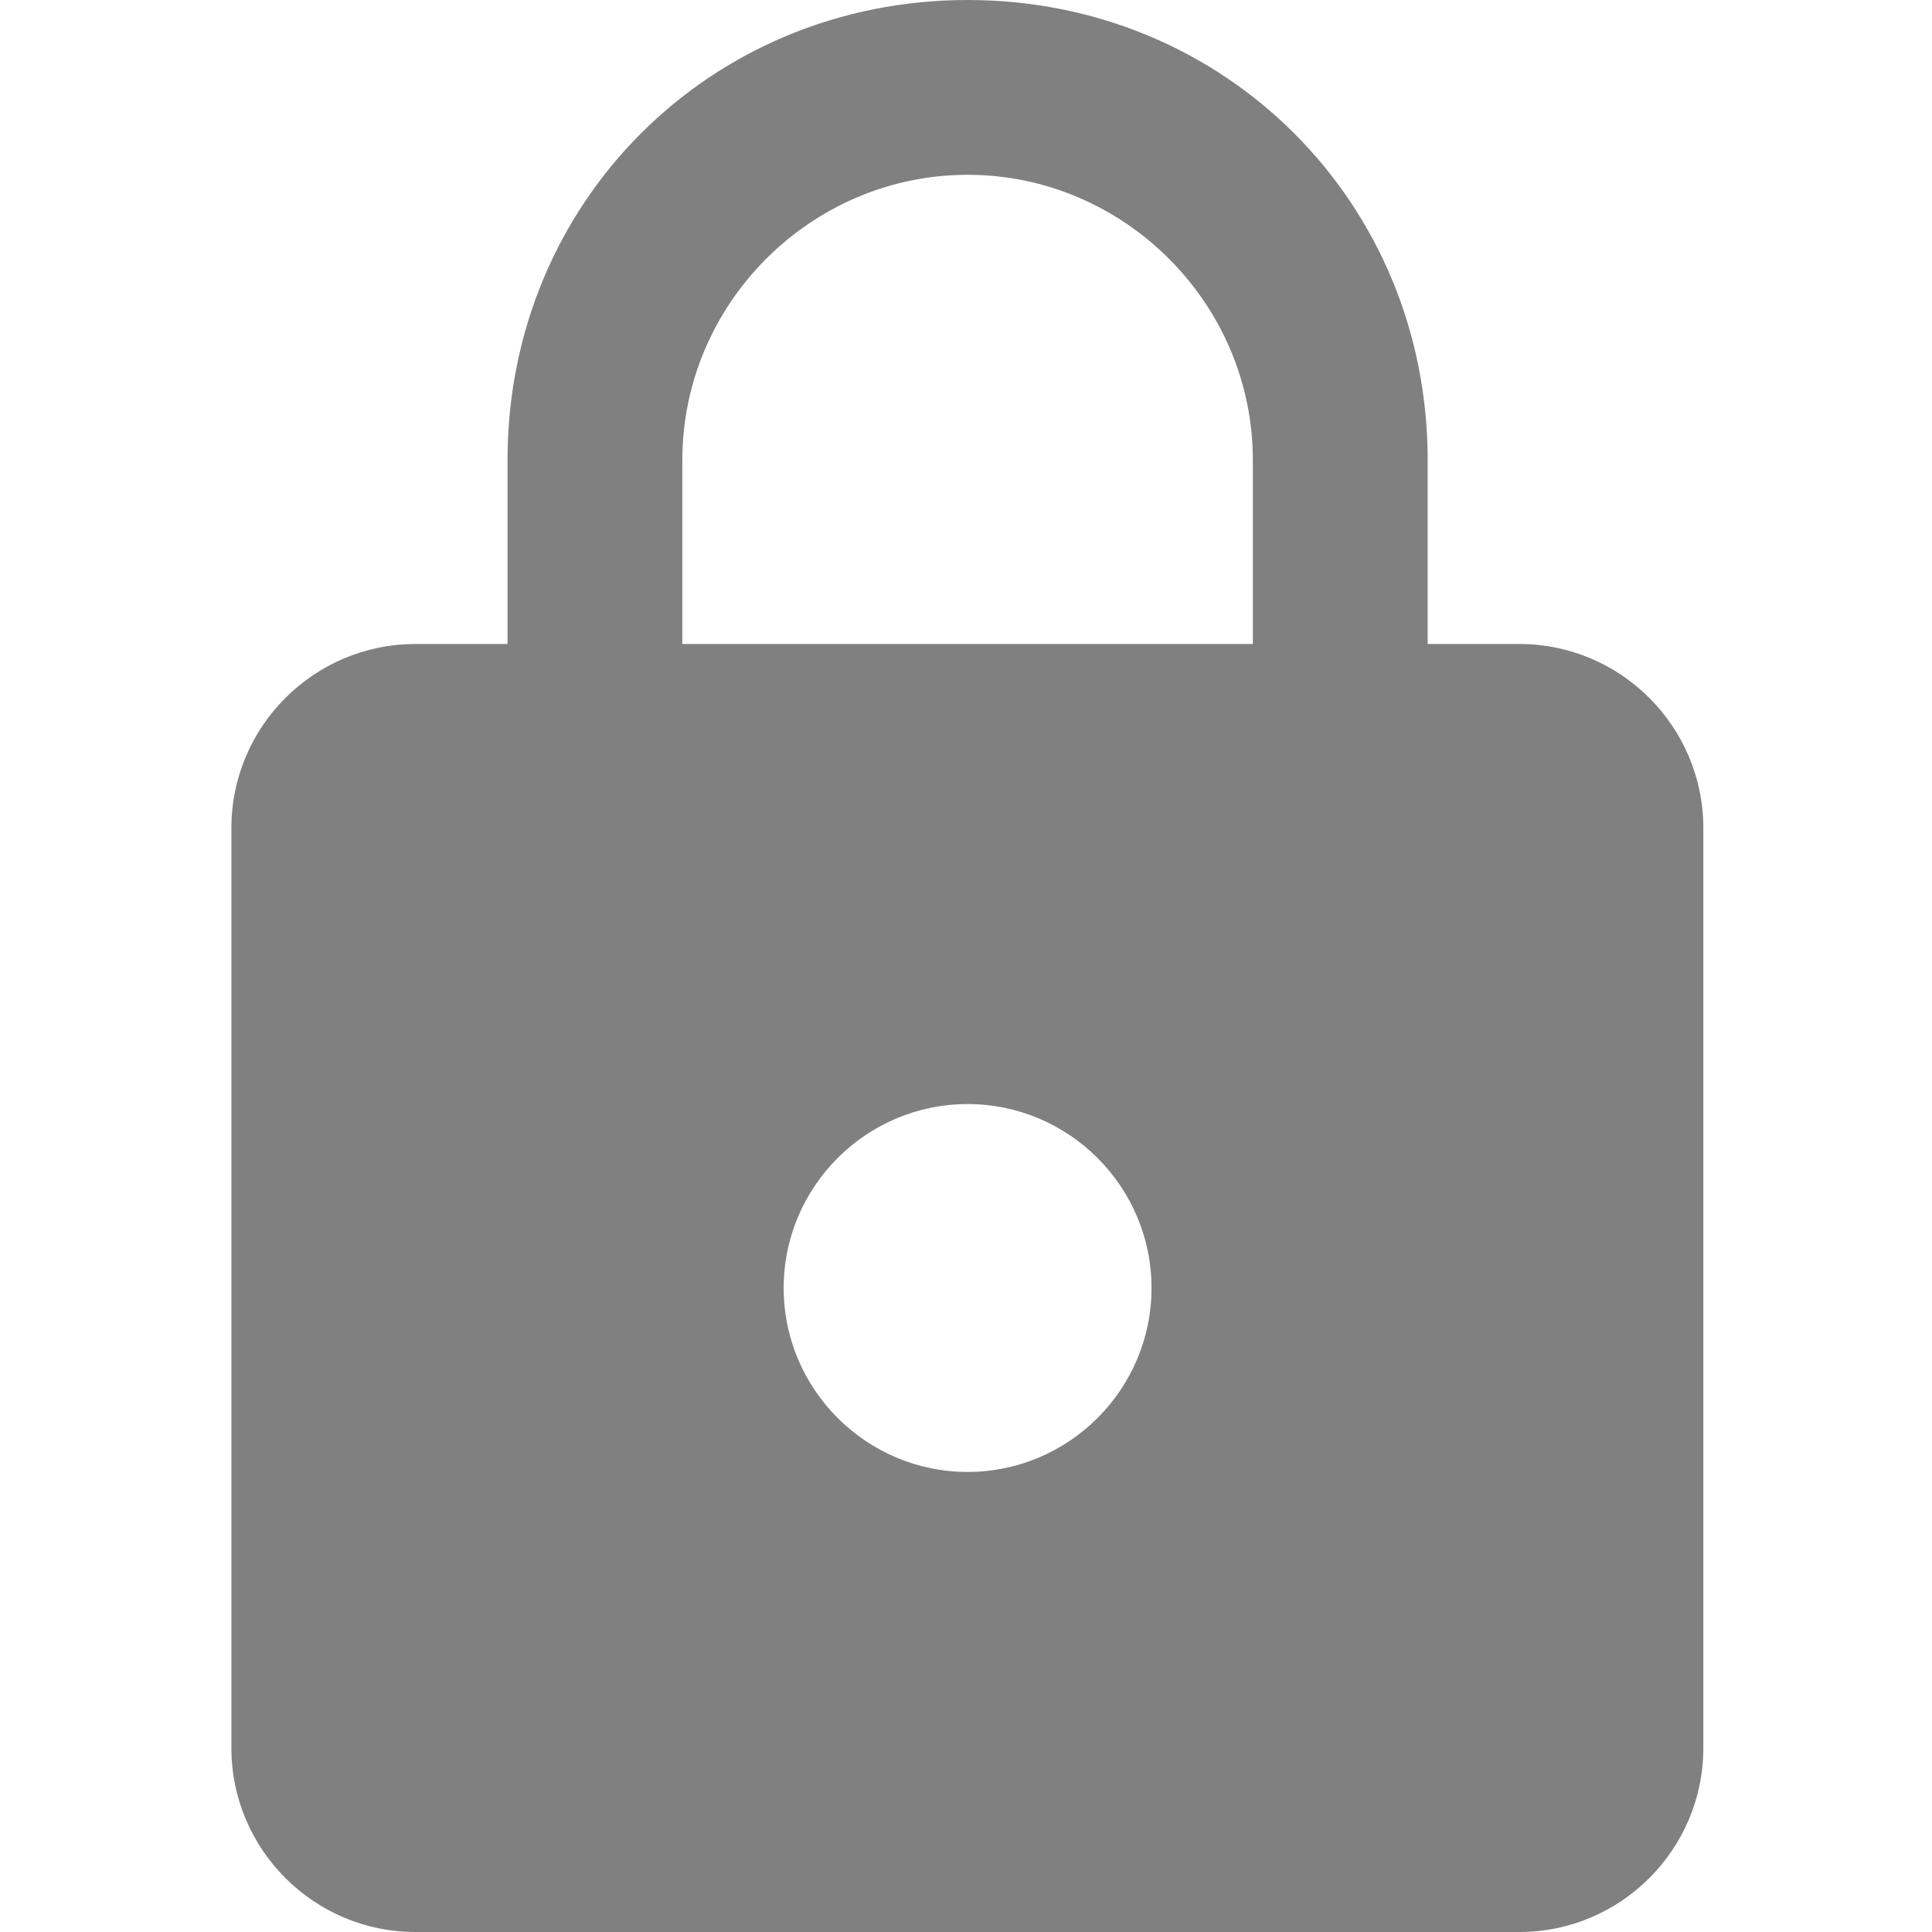 <?xml version="1.0" encoding="UTF-8"?>
<svg width="16" height="16" version="1.1" viewBox="0 0 4.233 4.233" xmlns="http://www.w3.org/2000/svg">
  <g transform="translate(-105.19 -86.27)">
    <path id="Shape" d="m108.52 87.681h-0.202v-0.403c0-0.564-0.443-1.008-1.008-1.008-0.564 0-1.008 0.443-1.008 1.008v0.403h-0.202c-0.222 0-0.403 0.181-0.403 0.403v2.016c0 0.222 0.181 0.403 0.403 0.403h2.419c0.222 0 0.403-0.181 0.403-0.403v-2.016c0-0.222-0.181-0.403-0.403-0.403zm-1.21 1.814c-0.222 0-0.403-0.181-0.403-0.403 0-0.222 0.181-0.403 0.403-0.403s0.403 0.181 0.403 0.403c0 0.222-0.181 0.403-0.403 0.403zm0.625-1.814h-1.25v-0.403c0-0.343 0.282-0.625 0.625-0.625s0.625 0.282 0.625 0.625z" fill="#808080" fill-rule="evenodd"/>
  </g>
</svg>
